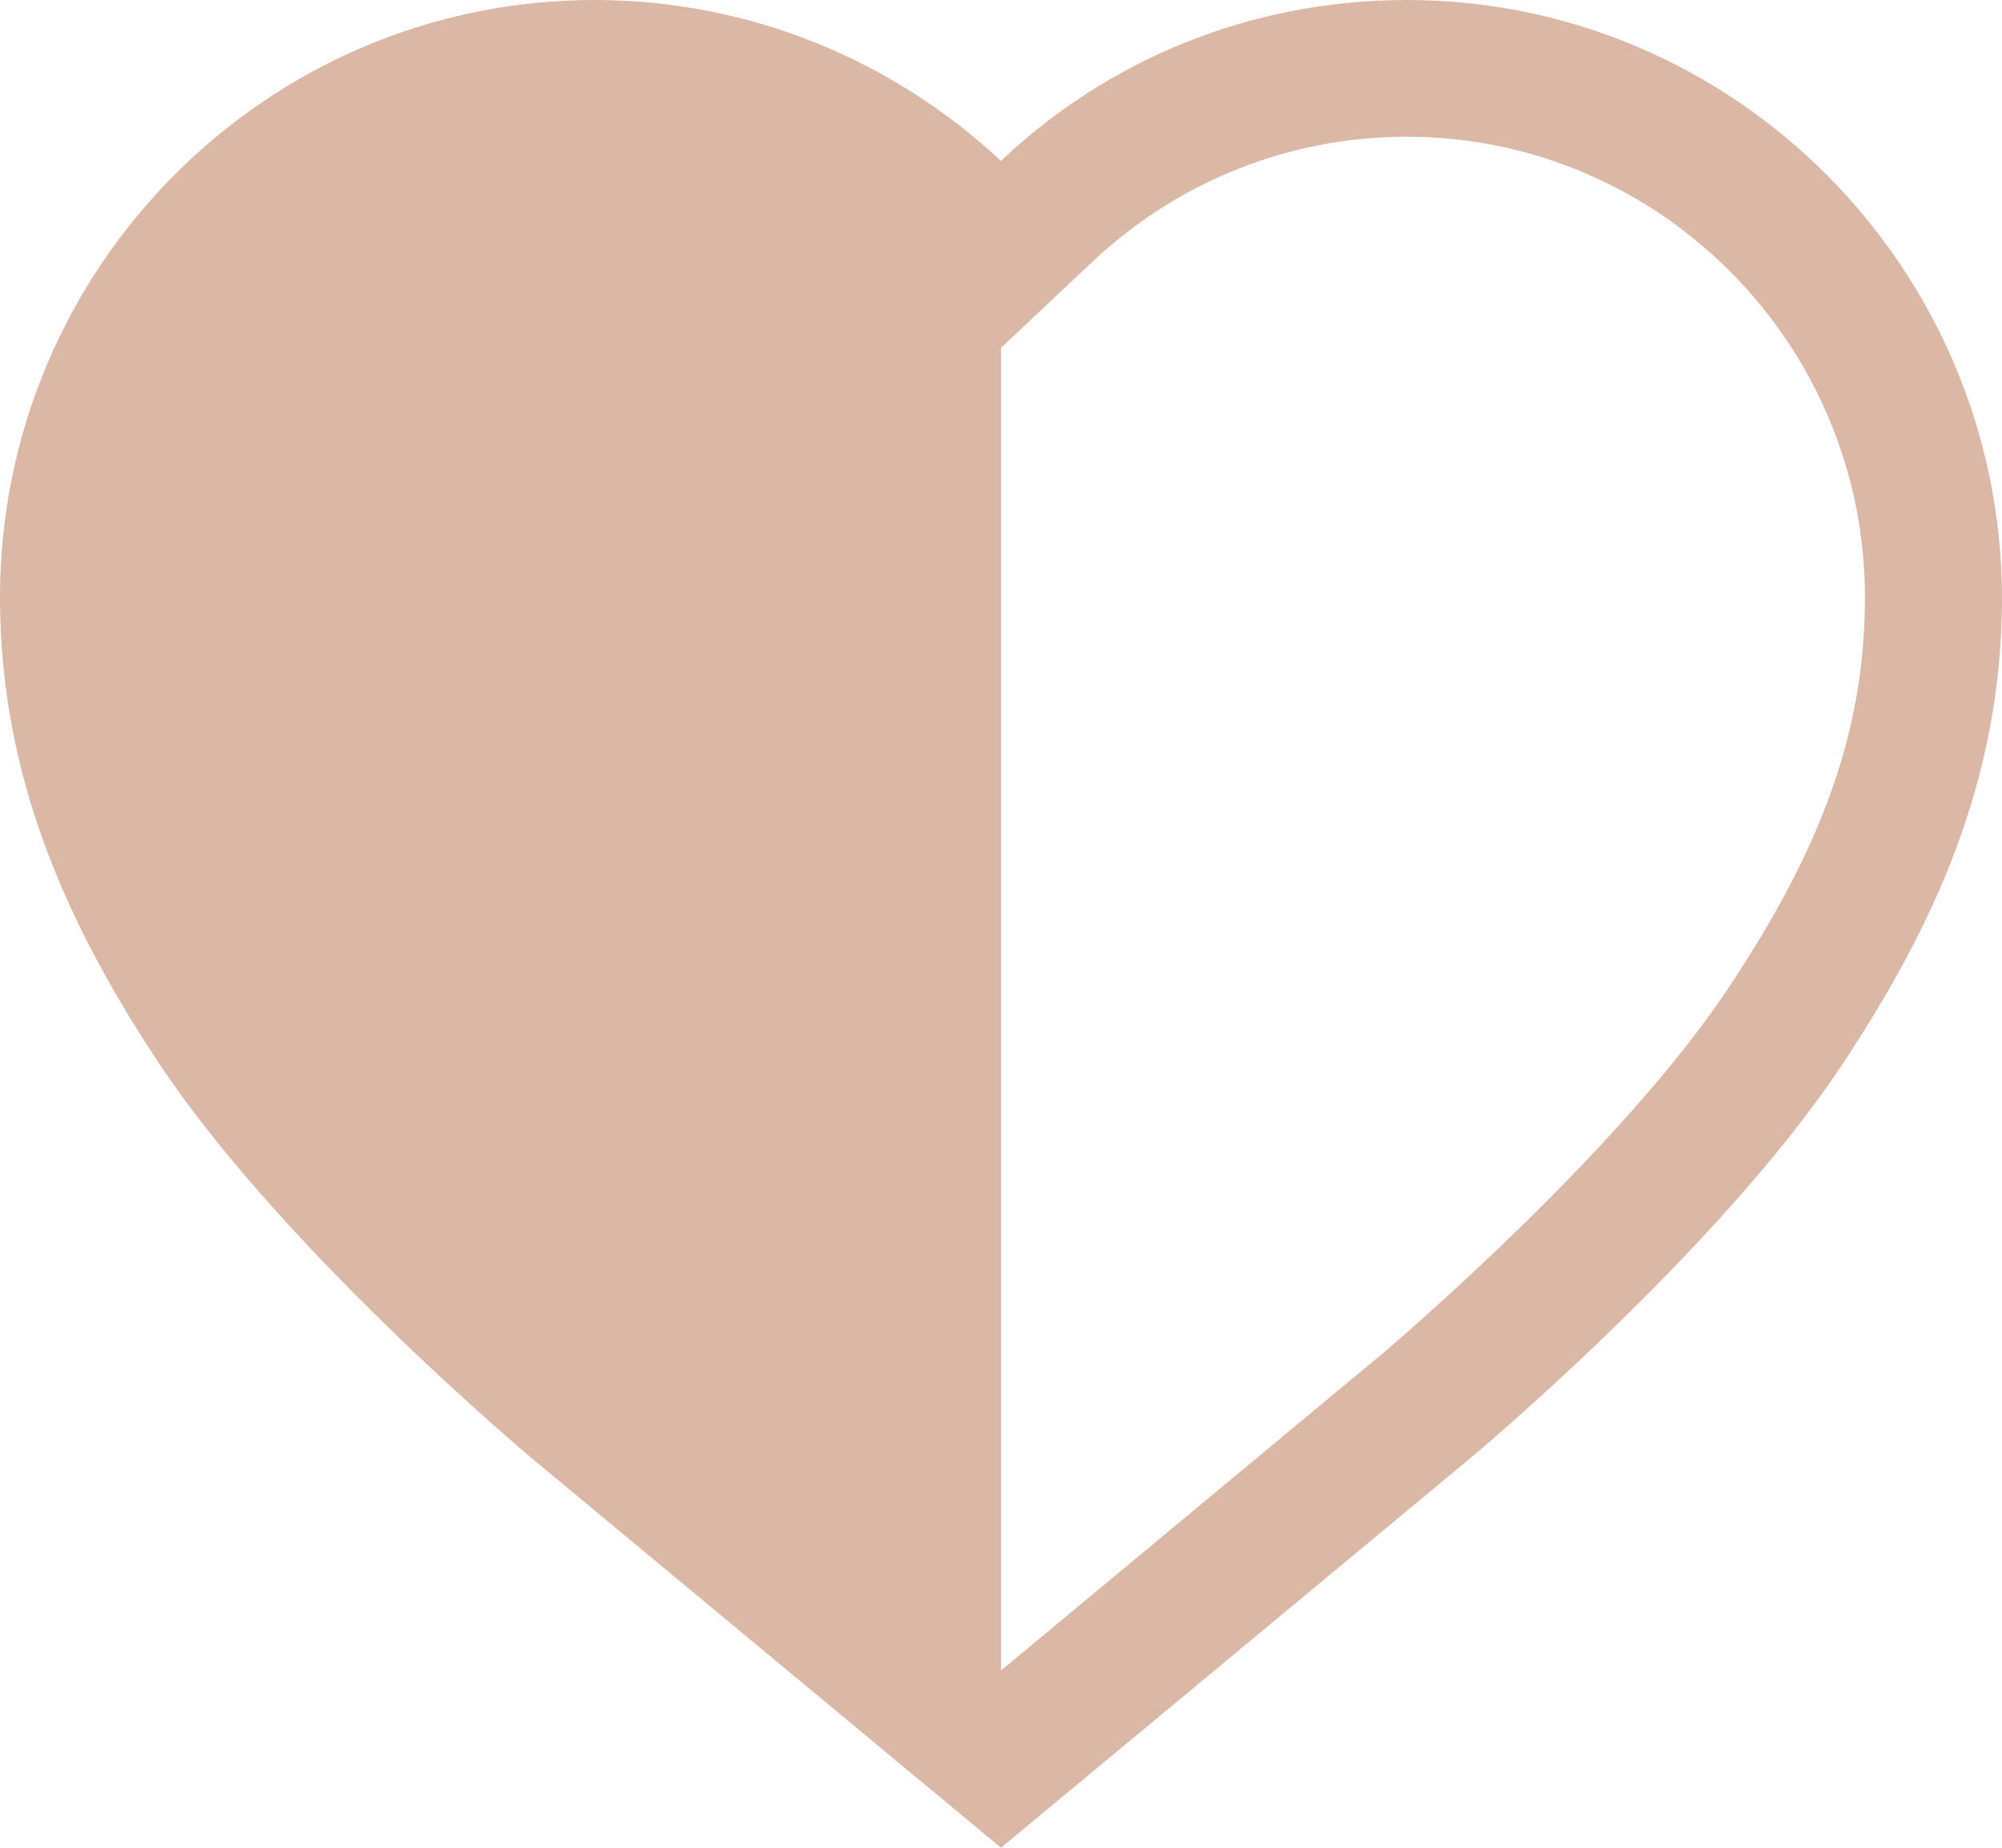 <svg width="13" height="12" viewBox="0 0 13 12" fill="none" xmlns="http://www.w3.org/2000/svg">
<path fill-rule="evenodd" clip-rule="evenodd" d="M12.11 3.879C12.11 2.234 10.777 0.888 9.134 0.888C8.374 0.888 7.652 1.176 7.098 1.696L6.5 2.259V10.849L8.978 8.79C8.979 8.79 8.985 8.785 8.995 8.776C9.163 8.631 10.527 7.456 11.213 6.432C11.842 5.493 12.11 4.73 12.11 3.879ZM6.5 1.045C7.185 0.394 8.113 0 9.134 0C11.263 0 12.994 1.739 13 3.879C13 5.062 12.558 6.019 11.954 6.926C11.145 8.14 9.545 9.472 9.545 9.472L6.5 12L3.455 9.472C3.455 9.472 1.855 8.133 1.046 6.926C0.442 6.019 0 5.055 0 3.879C0 1.739 1.731 0 3.86 0C4.881 0 5.809 0.4 6.5 1.045Z" fill="#DBB7A6"/>
</svg>
